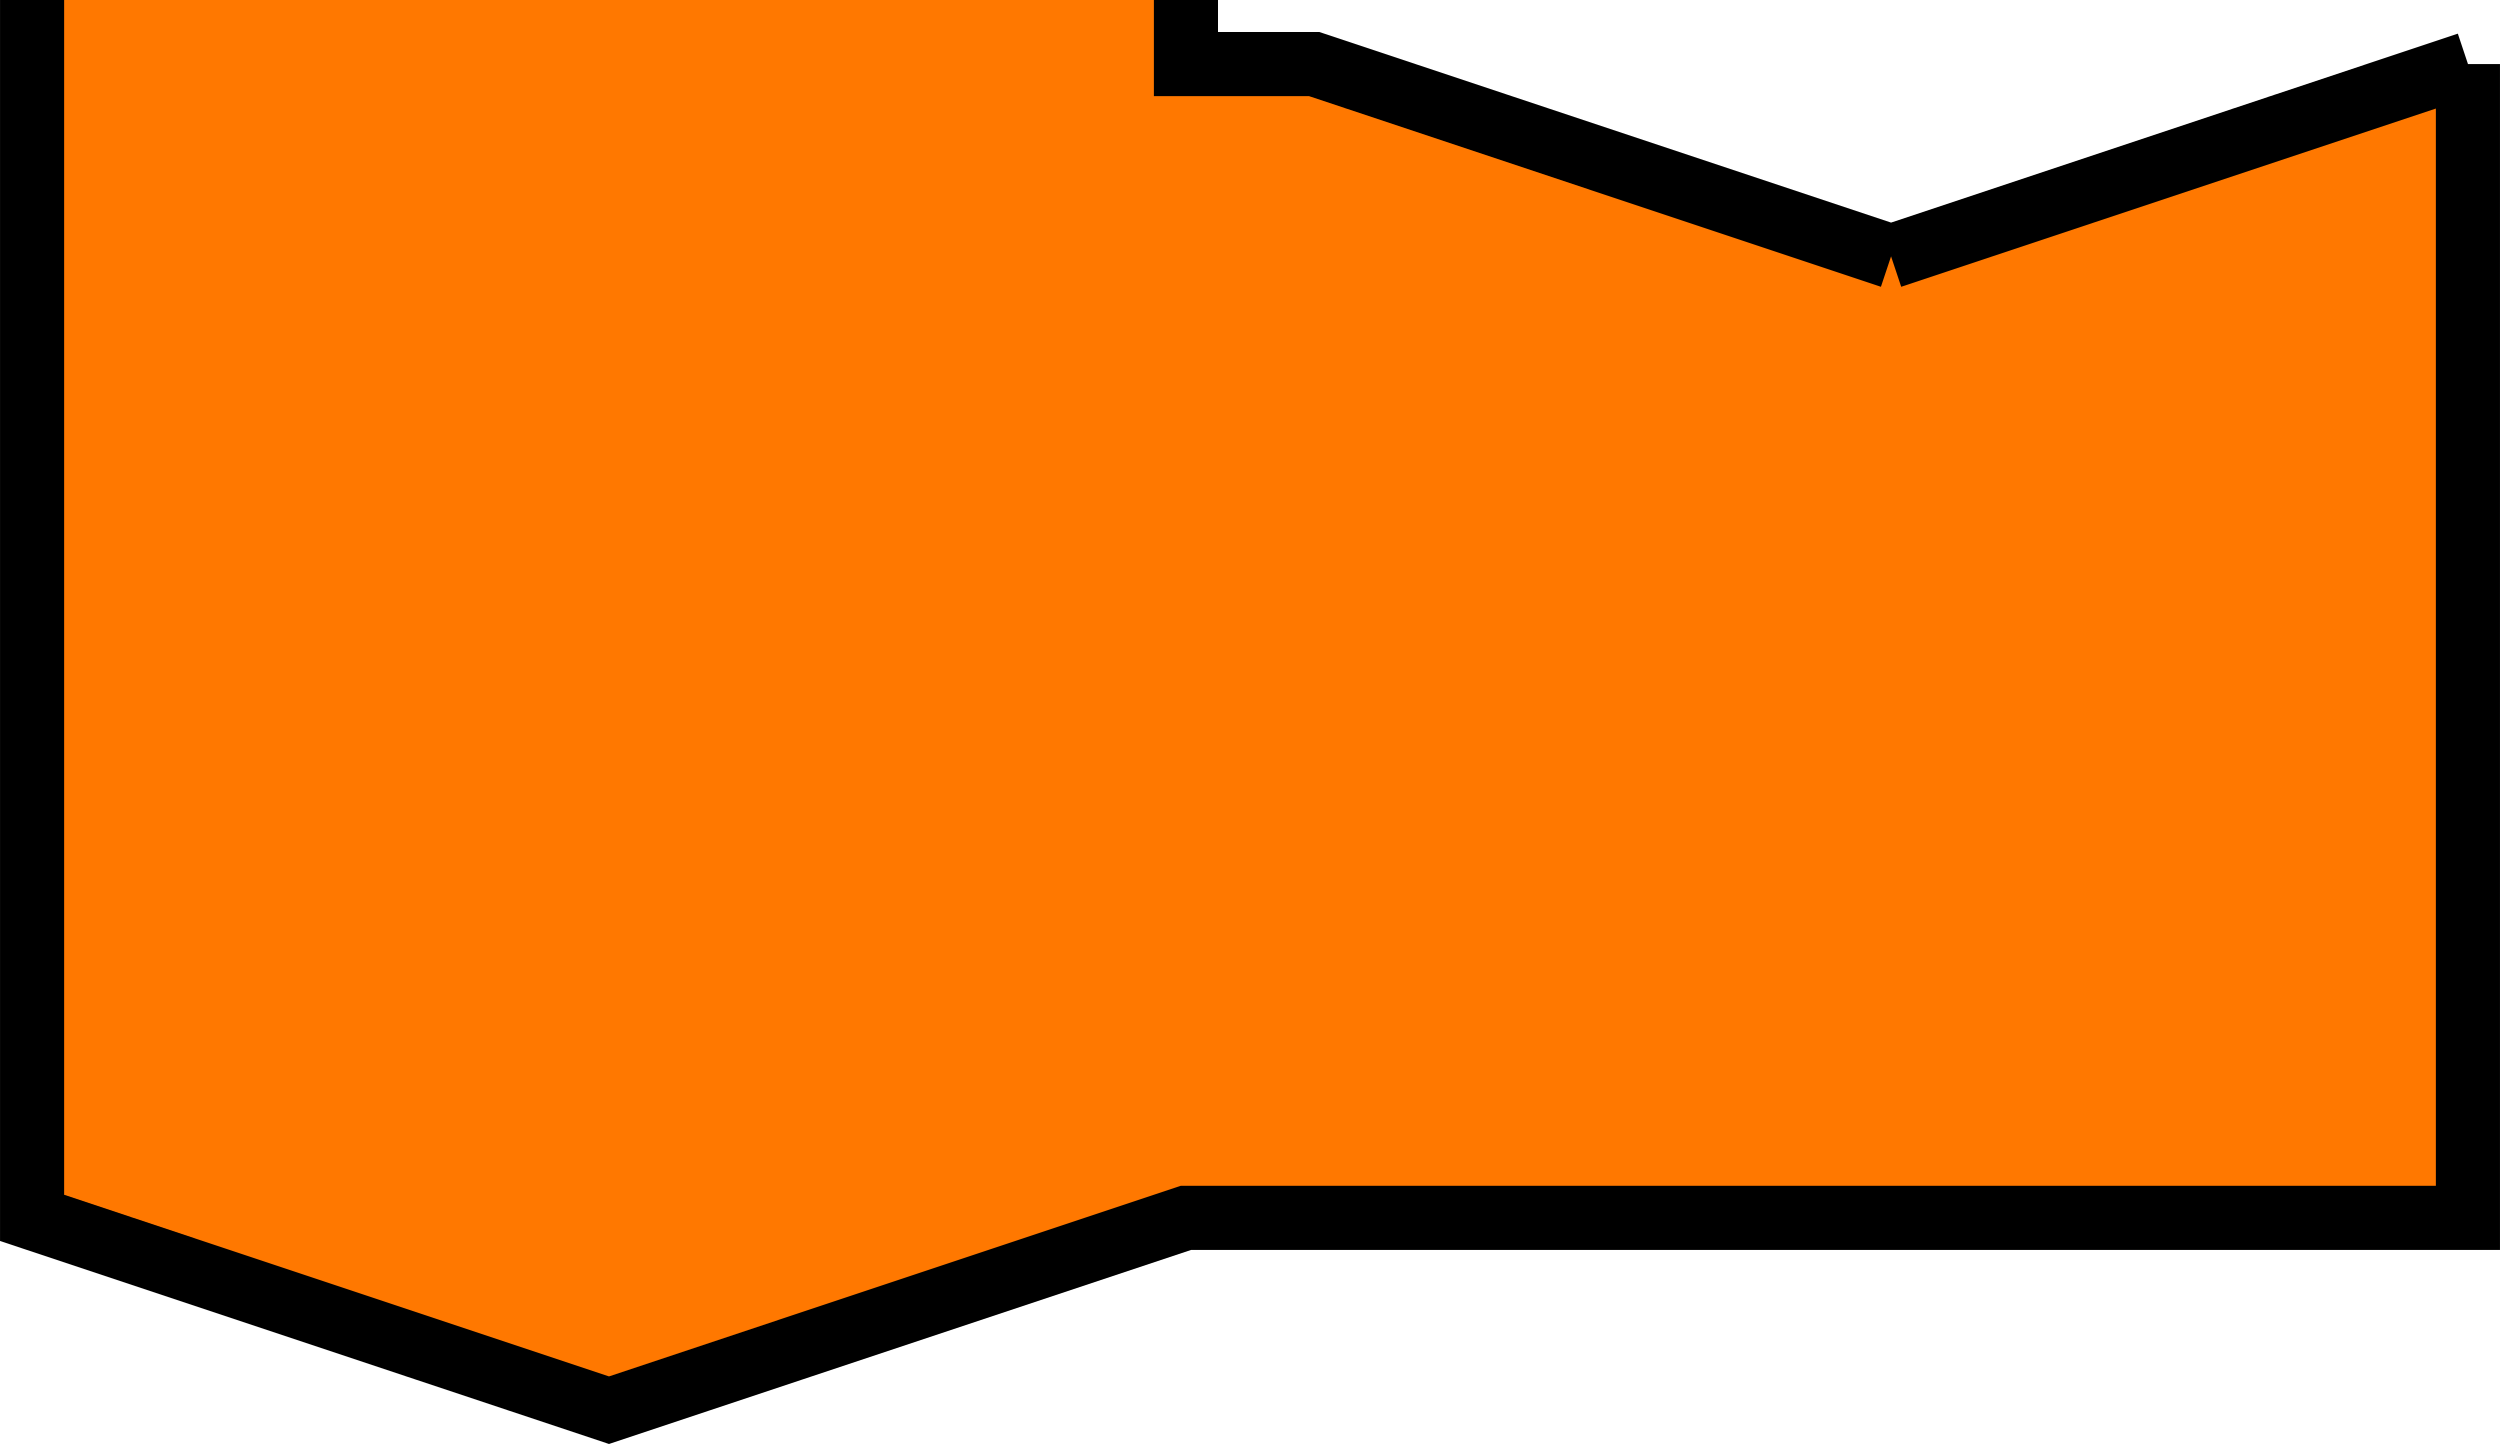 <?xml version="1.0" encoding="UTF-8" standalone="no"?>
<svg
   xmlns:dc="http://purl.org/dc/elements/1.1/"
   xmlns:cc="http://creativecommons.org/ns#"
   xmlns:rdf="http://www.w3.org/1999/02/22-rdf-syntax-ns#"
   xmlns:svg="http://www.w3.org/2000/svg"
   xmlns="http://www.w3.org/2000/svg"
   xmlns:sodipodi="http://sodipodi.sourceforge.net/DTD/sodipodi-0.dtd"
   xmlns:inkscape="http://www.inkscape.org/namespaces/inkscape"
   width="51.594mm"
   height="29.802mm"
   viewBox="0 0 51.594 29.802"
   version="1.1"
   id="svg8"
   inkscape:version="1.0.2 (e86c870879, 2021-01-15)"
   sodipodi:docname="loop_end.svg">
  <defs
     id="defs2">
    <inkscape:perspective
       sodipodi:type="inkscape:persp3d"
       inkscape:vp_x="-9.568108 : 4.6666781 : 0"
       inkscape:vp_y="-1.2859589e-14 : 70.00434 : 0"
       inkscape:vp_z="9.568108 : 4.6666783 : 0"
       inkscape:persp3d-origin="126.22701 : 216.95839 : 1"
       id="perspective1170-3-3" />
    <inkscape:perspective
       sodipodi:type="inkscape:persp3d"
       inkscape:vp_x="-1.2226001 : -0.59630197 : 0"
       inkscape:vp_y="99.885732 : 558.5621 : 1"
       inkscape:vp_z="1.2226001 : -0.59630197 : 0"
       inkscape:persp3d-origin="100.51393 : 567.5445 : 1"
       id="perspective1170-9-1-2" />
    <inkscape:perspective
       sodipodi:type="inkscape:persp3d"
       inkscape:vp_x="-1.2226001 : -0.59630197 : 0"
       inkscape:vp_y="99.902982 : 560.61164 : 1"
       inkscape:vp_z="1.2226001 : -0.59630197 : 0"
       inkscape:persp3d-origin="100.5312 : 569.59404 : 1"
       id="perspective1170-9-1" />
  </defs>
  <sodipodi:namedview
     id="base"
     pagecolor="#ffffff"
     bordercolor="#666666"
     borderopacity="1.0"
     inkscape:pageopacity="0.0"
     inkscape:pageshadow="2"
     inkscape:zoom="0.7"
     inkscape:cx="560.39766"
     inkscape:cy="-20.91987"
     inkscape:document-units="mm"
     inkscape:current-layer="layer1"
     inkscape:document-rotation="0"
     showgrid="true"
     inkscape:snap-bbox="false"
     inkscape:object-paths="true"
     inkscape:snap-intersection-paths="true"
     inkscape:snap-grids="true"
     inkscape:snap-smooth-nodes="true"
     showguides="true"
     inkscape:guide-bbox="true"
     inkscape:snap-nodes="true"
     inkscape:snap-object-midpoints="true"
     inkscape:window-width="1762"
     inkscape:window-height="1016"
     inkscape:window-x="523"
     inkscape:window-y="27"
     inkscape:window-maximized="0"
     inkscape:snap-page="true"
     inkscape:snap-others="false"
     inkscape:bbox-paths="true"
     inkscape:bbox-nodes="true"
     fit-margin-top="0"
     fit-margin-left="0"
     fit-margin-right="0"
     fit-margin-bottom="0">
    <inkscape:grid
       type="xygrid"
       id="grid835"
       originx="182.562"
       originy="277.705" />
    <sodipodi:guide
       position="332.768,-30.68"
       orientation="0,-1"
       id="guide3859" />
  </sodipodi:namedview>
  <g
     inkscape:label="Layer 1"
     inkscape:groupmode="layer"
     id="layer1"
     transform="translate(182.562,277.705)">
    <g
       id="g1373"
       transform="translate(-224.234,-173.195)">
      <path
         id="rect833-3-2-2-8-5-5"
         style="fill:#ff7800;stroke:none;stroke-width:1.323;stop-color:#000000"
         d="m 42.333,-104.511 -8e-6,11.906 v 13.229 -3e-6 l 13.229,3.969 10.583,-3.969 v 3e-6 h 2.646 l 11.906,-3e-6 11.906,3e-6 V -103.188 l -11.906,3.969 -11.906,-3.969 h -2.646 v -1.323 z"
         sodipodi:nodetypes="cccccccccccccccc" />
      <path
         id="path1323"
         style="font-variation-settings:normal;opacity:1;vector-effect:none;fill:none;fill-opacity:1;stroke:#000000;stroke-width:1.323;stroke-linecap:butt;stroke-linejoin:miter;stroke-miterlimit:4;stroke-dasharray:none;stroke-dashoffset:0;stroke-opacity:1;stop-color:#000000;stop-opacity:1"
         d="m 92.604,-103.188 v 23.812 l -26.458,2e-6 -11.906,3.969 -11.906,-3.969 v -25.135 m 38.365,5.292 11.906,-3.969 m -26.458,-1.323 v 1.323 h 2.646 l 11.906,3.969"
         sodipodi:nodetypes="cccccccccccc" />
    </g>
  </g>
</svg>
